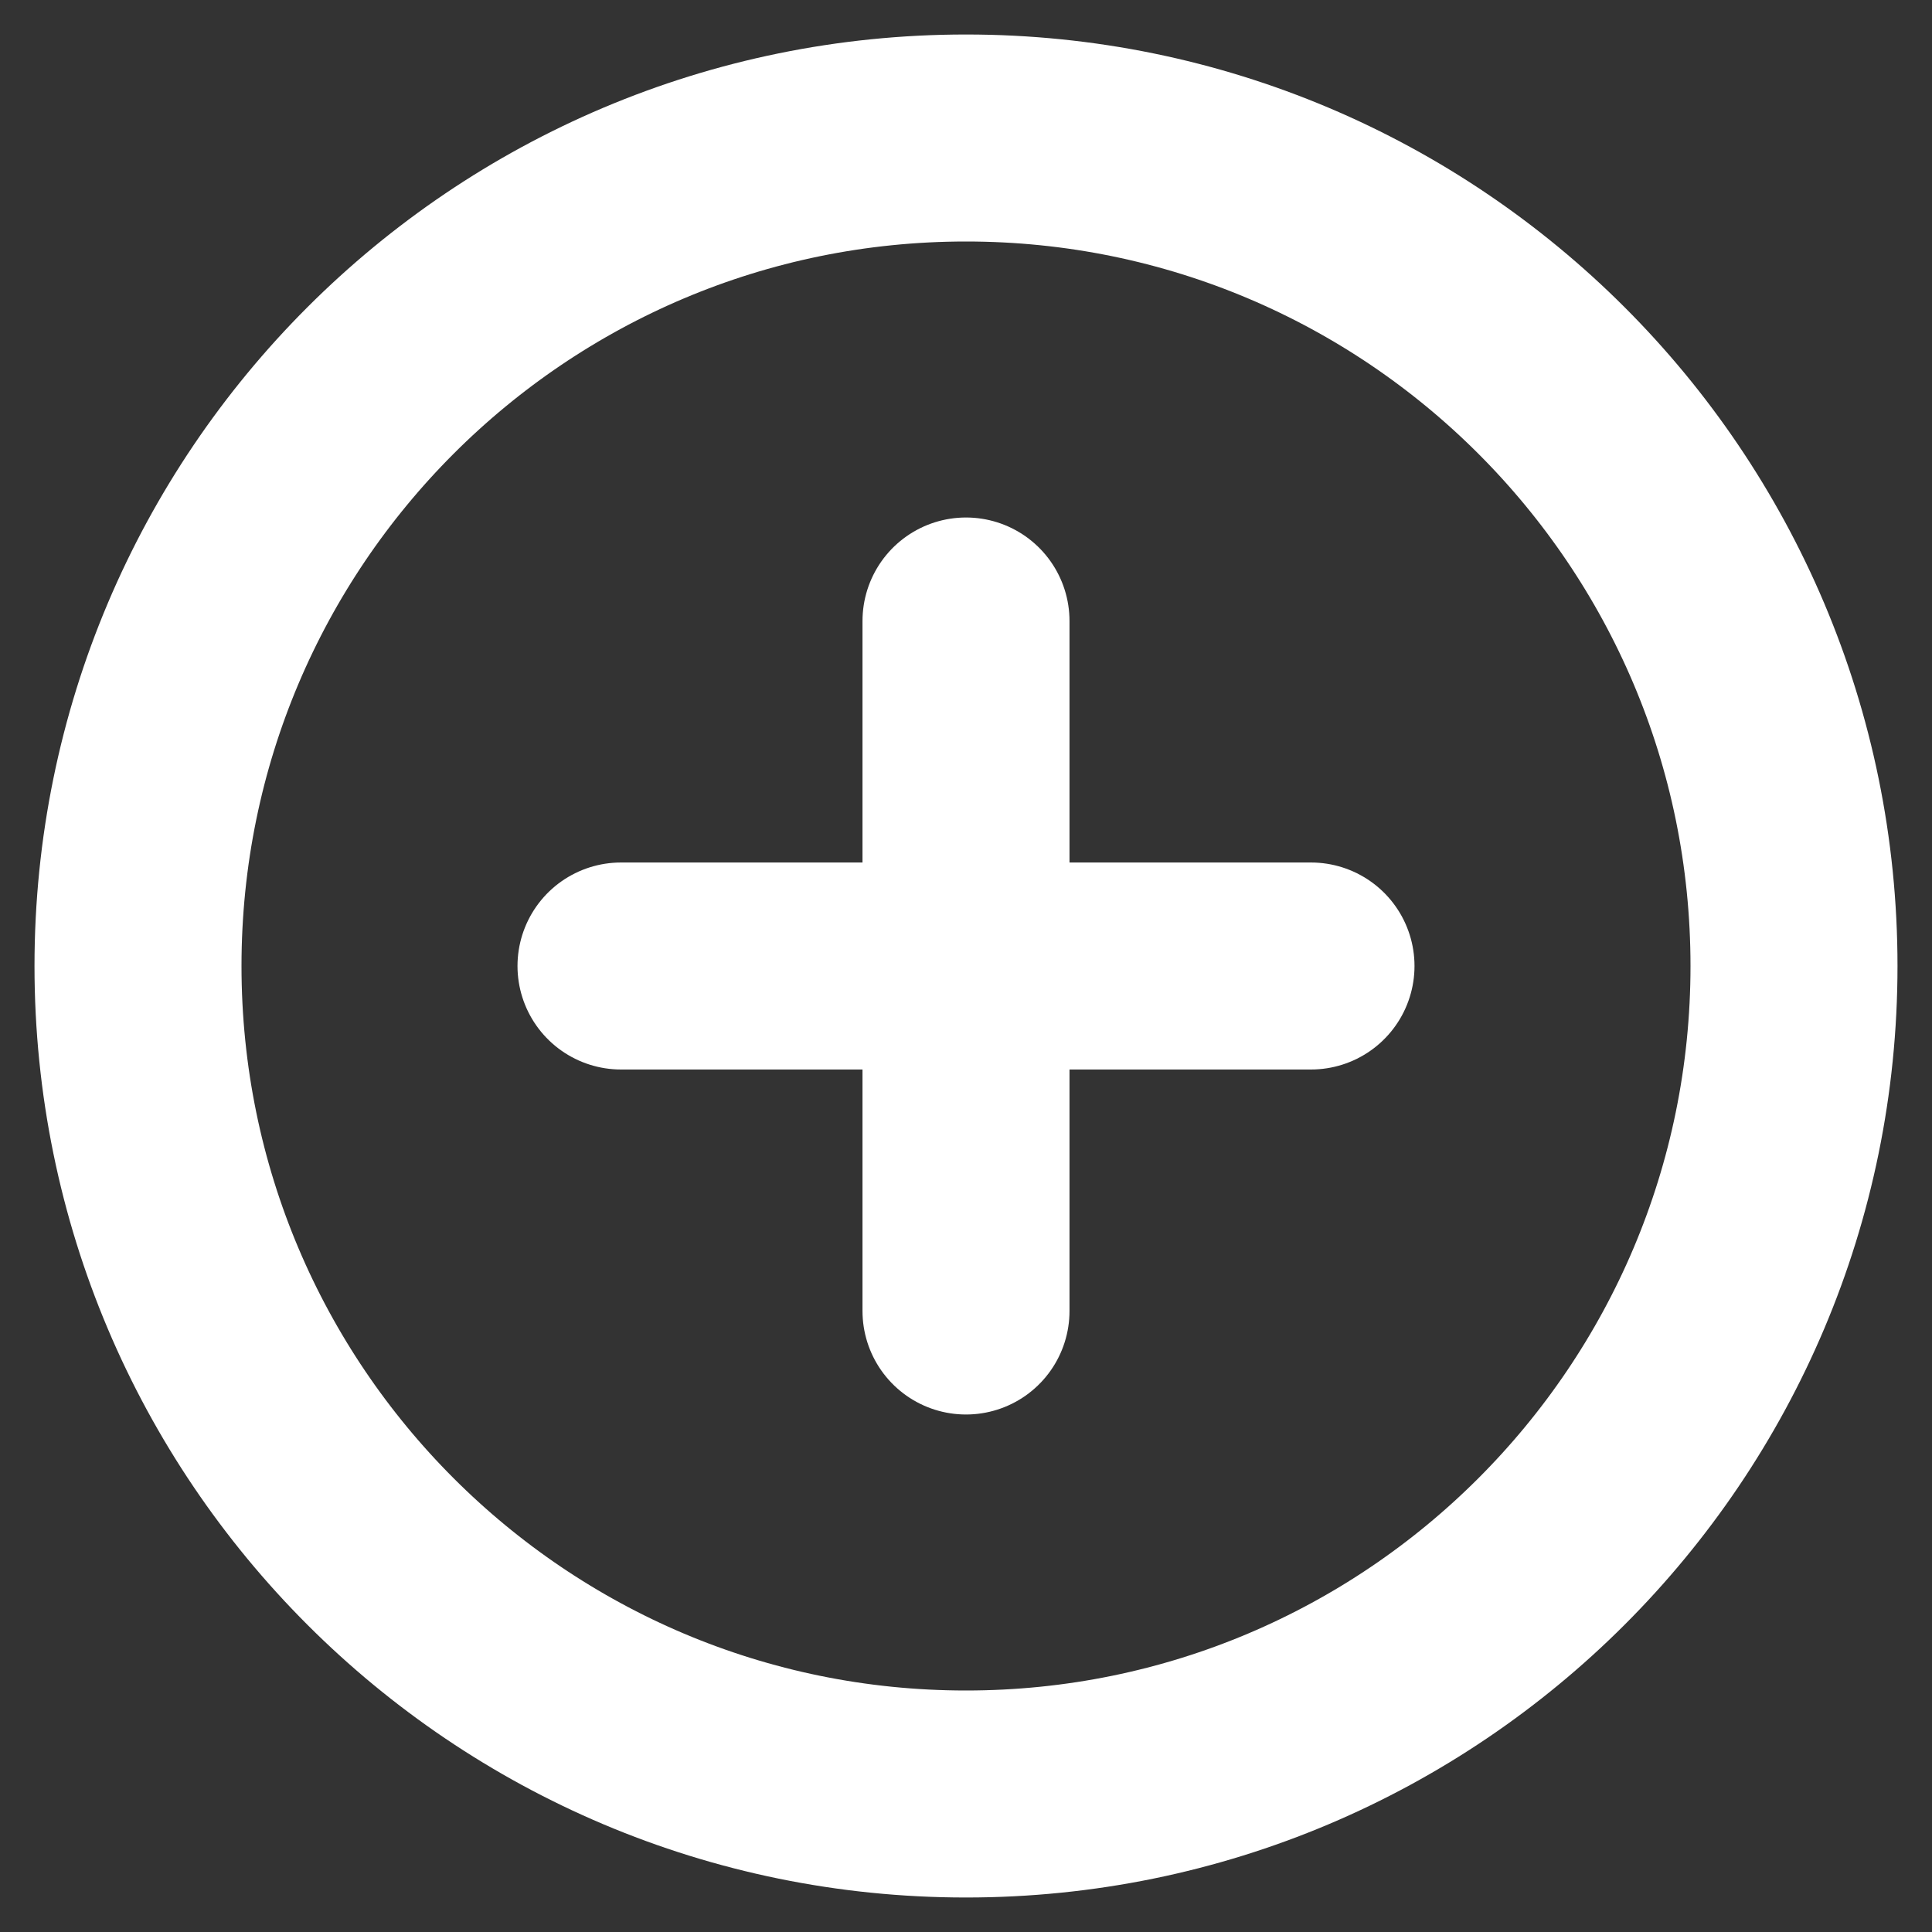 <svg width="14" height="14" viewBox="0 0 14 14" fill="none" xmlns="http://www.w3.org/2000/svg">
<rect x="0" y="0" width="14" height="14" fill="#333333" stroke="none"/>
<path d="M7 13C10.314 13 13 10.314 13 7C13 3.686 10.314 1 7 1C3.686 1 1 3.686 1 7C1 10.314 3.686 13 7 13Z" stroke="white" stroke-width="1.5" stroke-miterlimit="10"/>
<path d="M4.5 7H9.5" stroke="white" stroke-width="1.5" stroke-linecap="round" stroke-linejoin="round"/>
<path d="M7 4.5V9.5" stroke="white" stroke-width="1.5" stroke-linecap="round" stroke-linejoin="round"/>
</svg>

